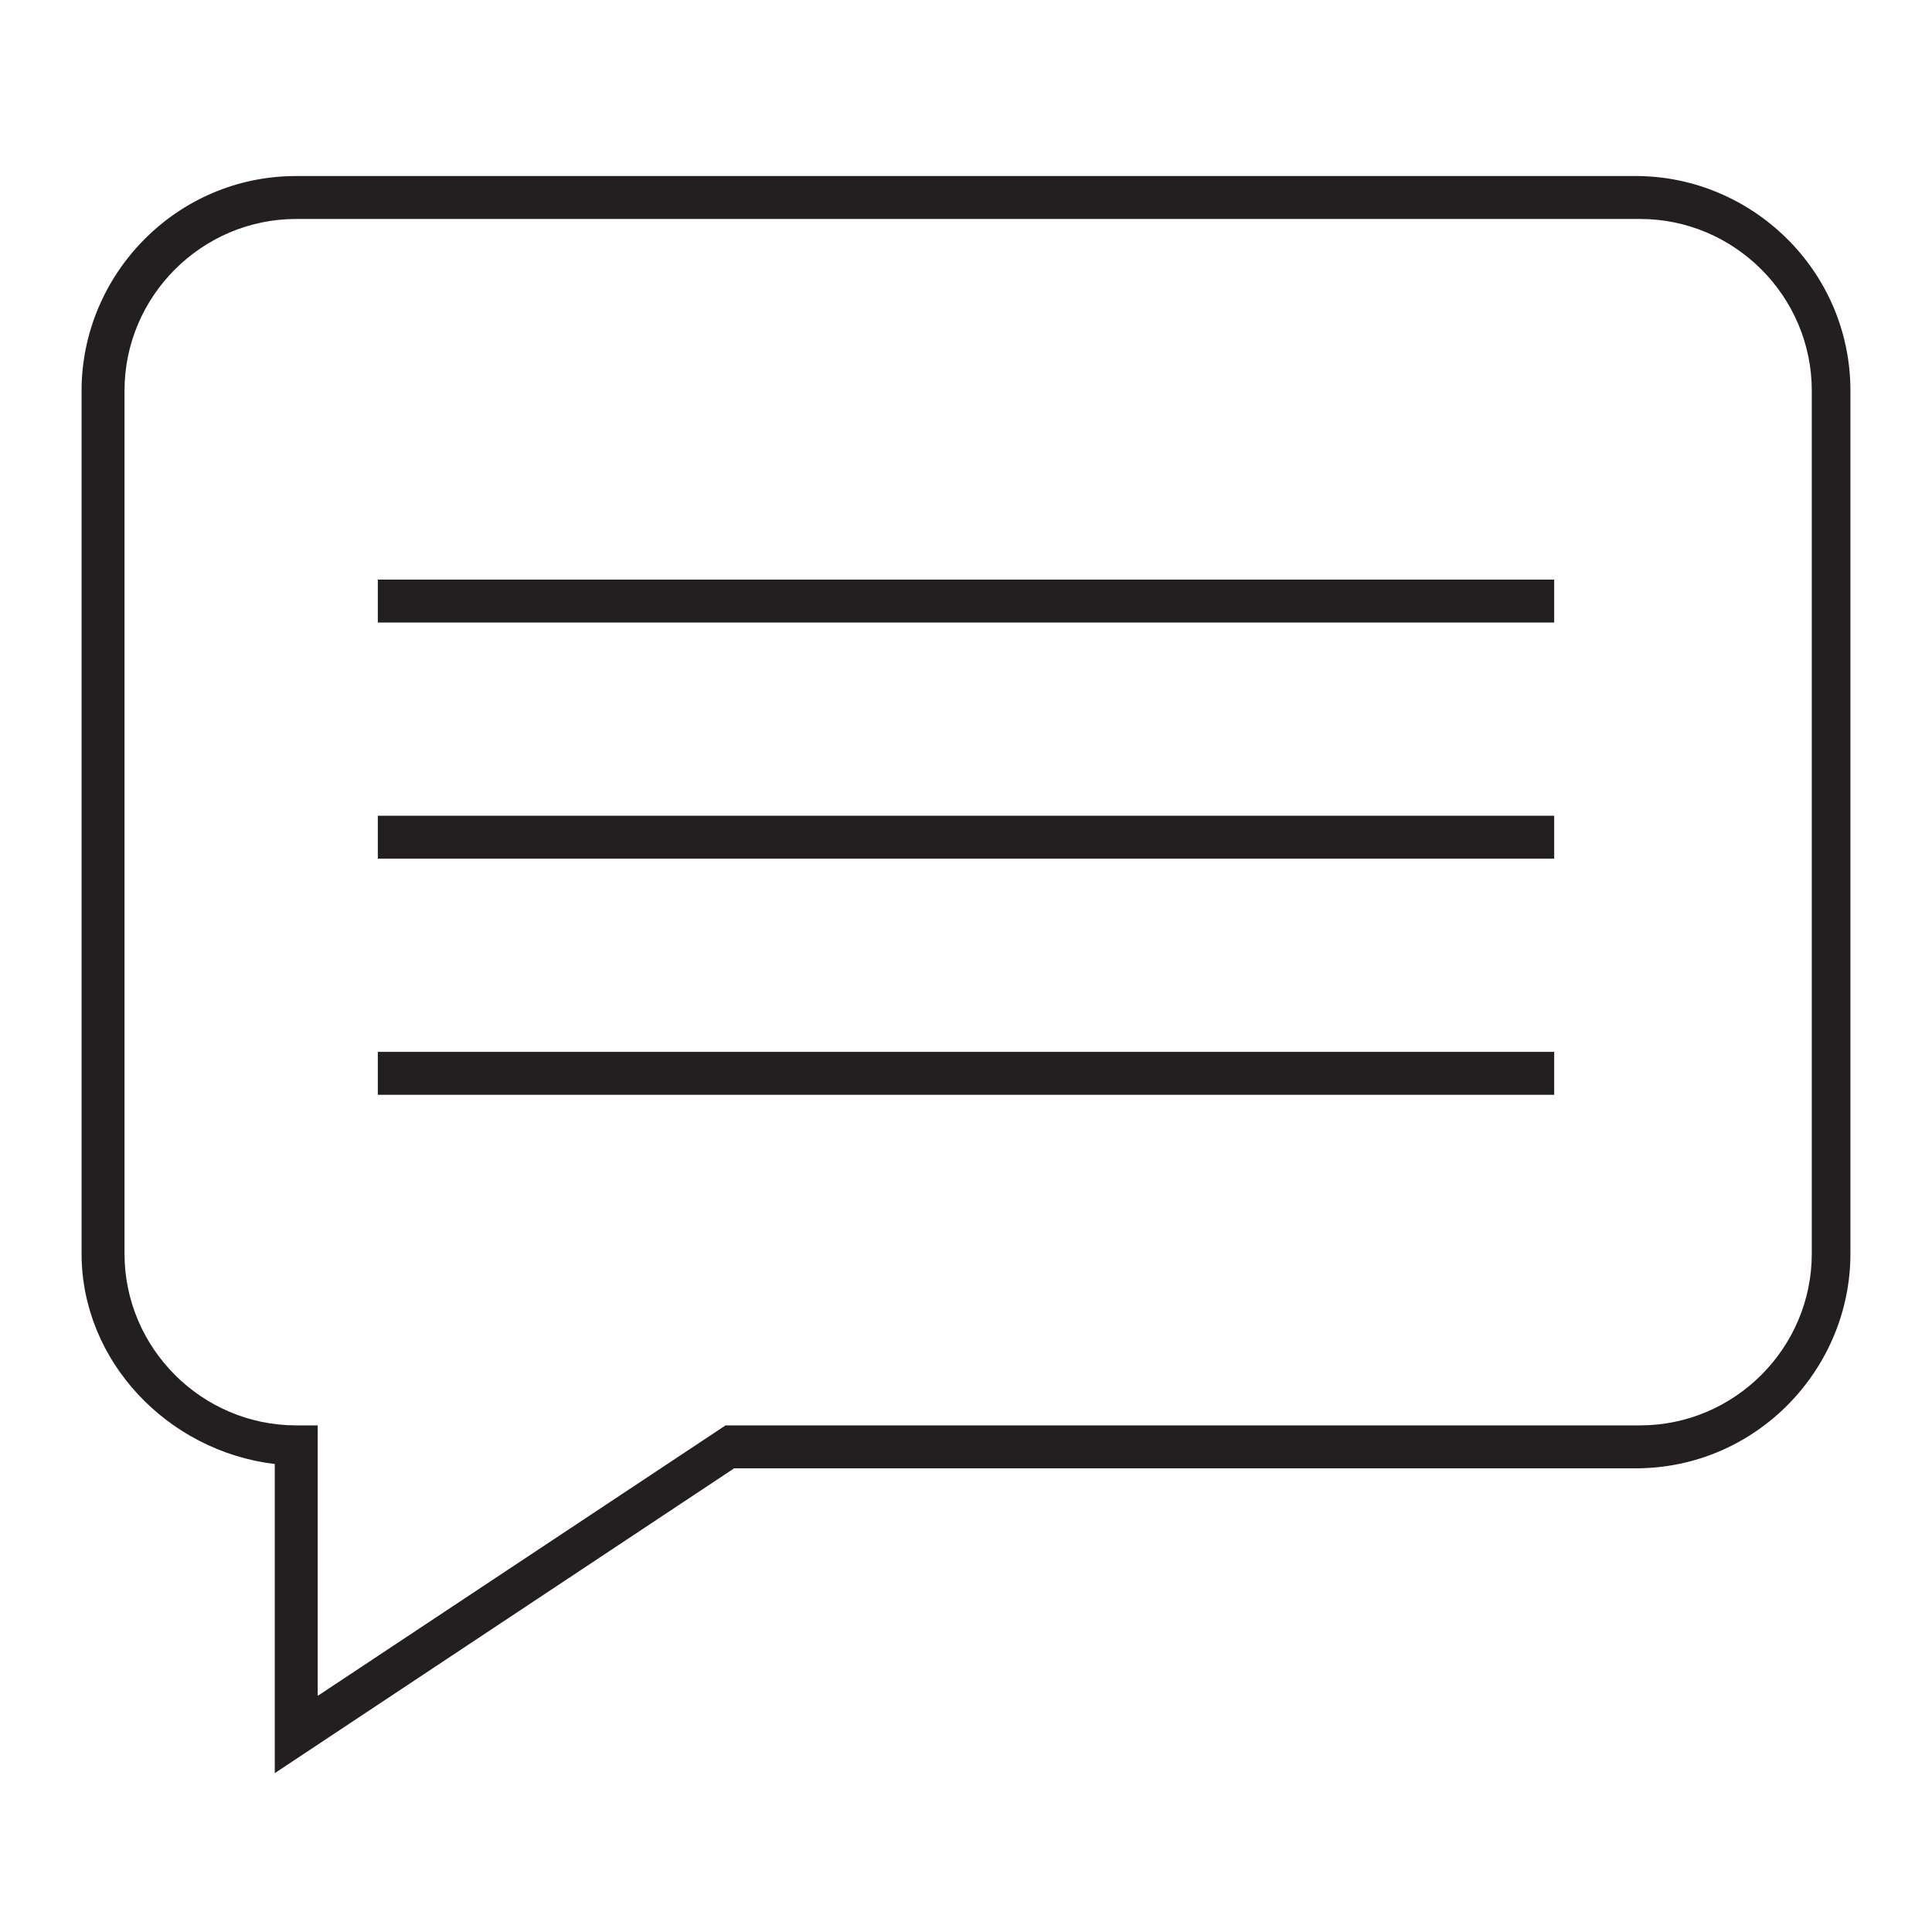 <?xml version="1.0" encoding="utf-8"?>
<!-- Generator: Adobe Illustrator 20.1.0, SVG Export Plug-In . SVG Version: 6.00 Build 0)  -->
<svg version="1.1" id="Layer_1" xmlns="http://www.w3.org/2000/svg" xmlns:xlink="http://www.w3.org/1999/xlink" x="0px" y="0px"
	 viewBox="0 0 45 45" style="enable-background:new 0 0 45 45;" xml:space="preserve">
<style type="text/css">
	.st0{fill:#231F20;}
</style>
<g>
	<path class="st0" d="M6.4,41.3v-7.2c-2.5-0.3-4.5-2.4-4.5-4.9V9.1c0-2.7,2.2-5,5-5h31.2c2.7,0,5,2.2,5,5v20.1c0,2.7-2.2,5-5,5h-21
		L6.4,41.3z M6.9,5.1c-2.2,0-4,1.8-4,4v20.1c0,2.2,1.8,4,4,4h0.5v6.3l9.5-6.3h21.3c2.2,0,4-1.8,4-4V9.1c0-2.2-1.8-4-4-4H6.9z"/>
	<g>
		<rect x="8.8" y="13.5" class="st0" width="27.4" height="1"/>
		<rect x="8.8" y="19" class="st0" width="27.4" height="1"/>
		<rect x="8.8" y="24.5" class="st0" width="27.4" height="1"/>
	</g>
</g>
</svg>
